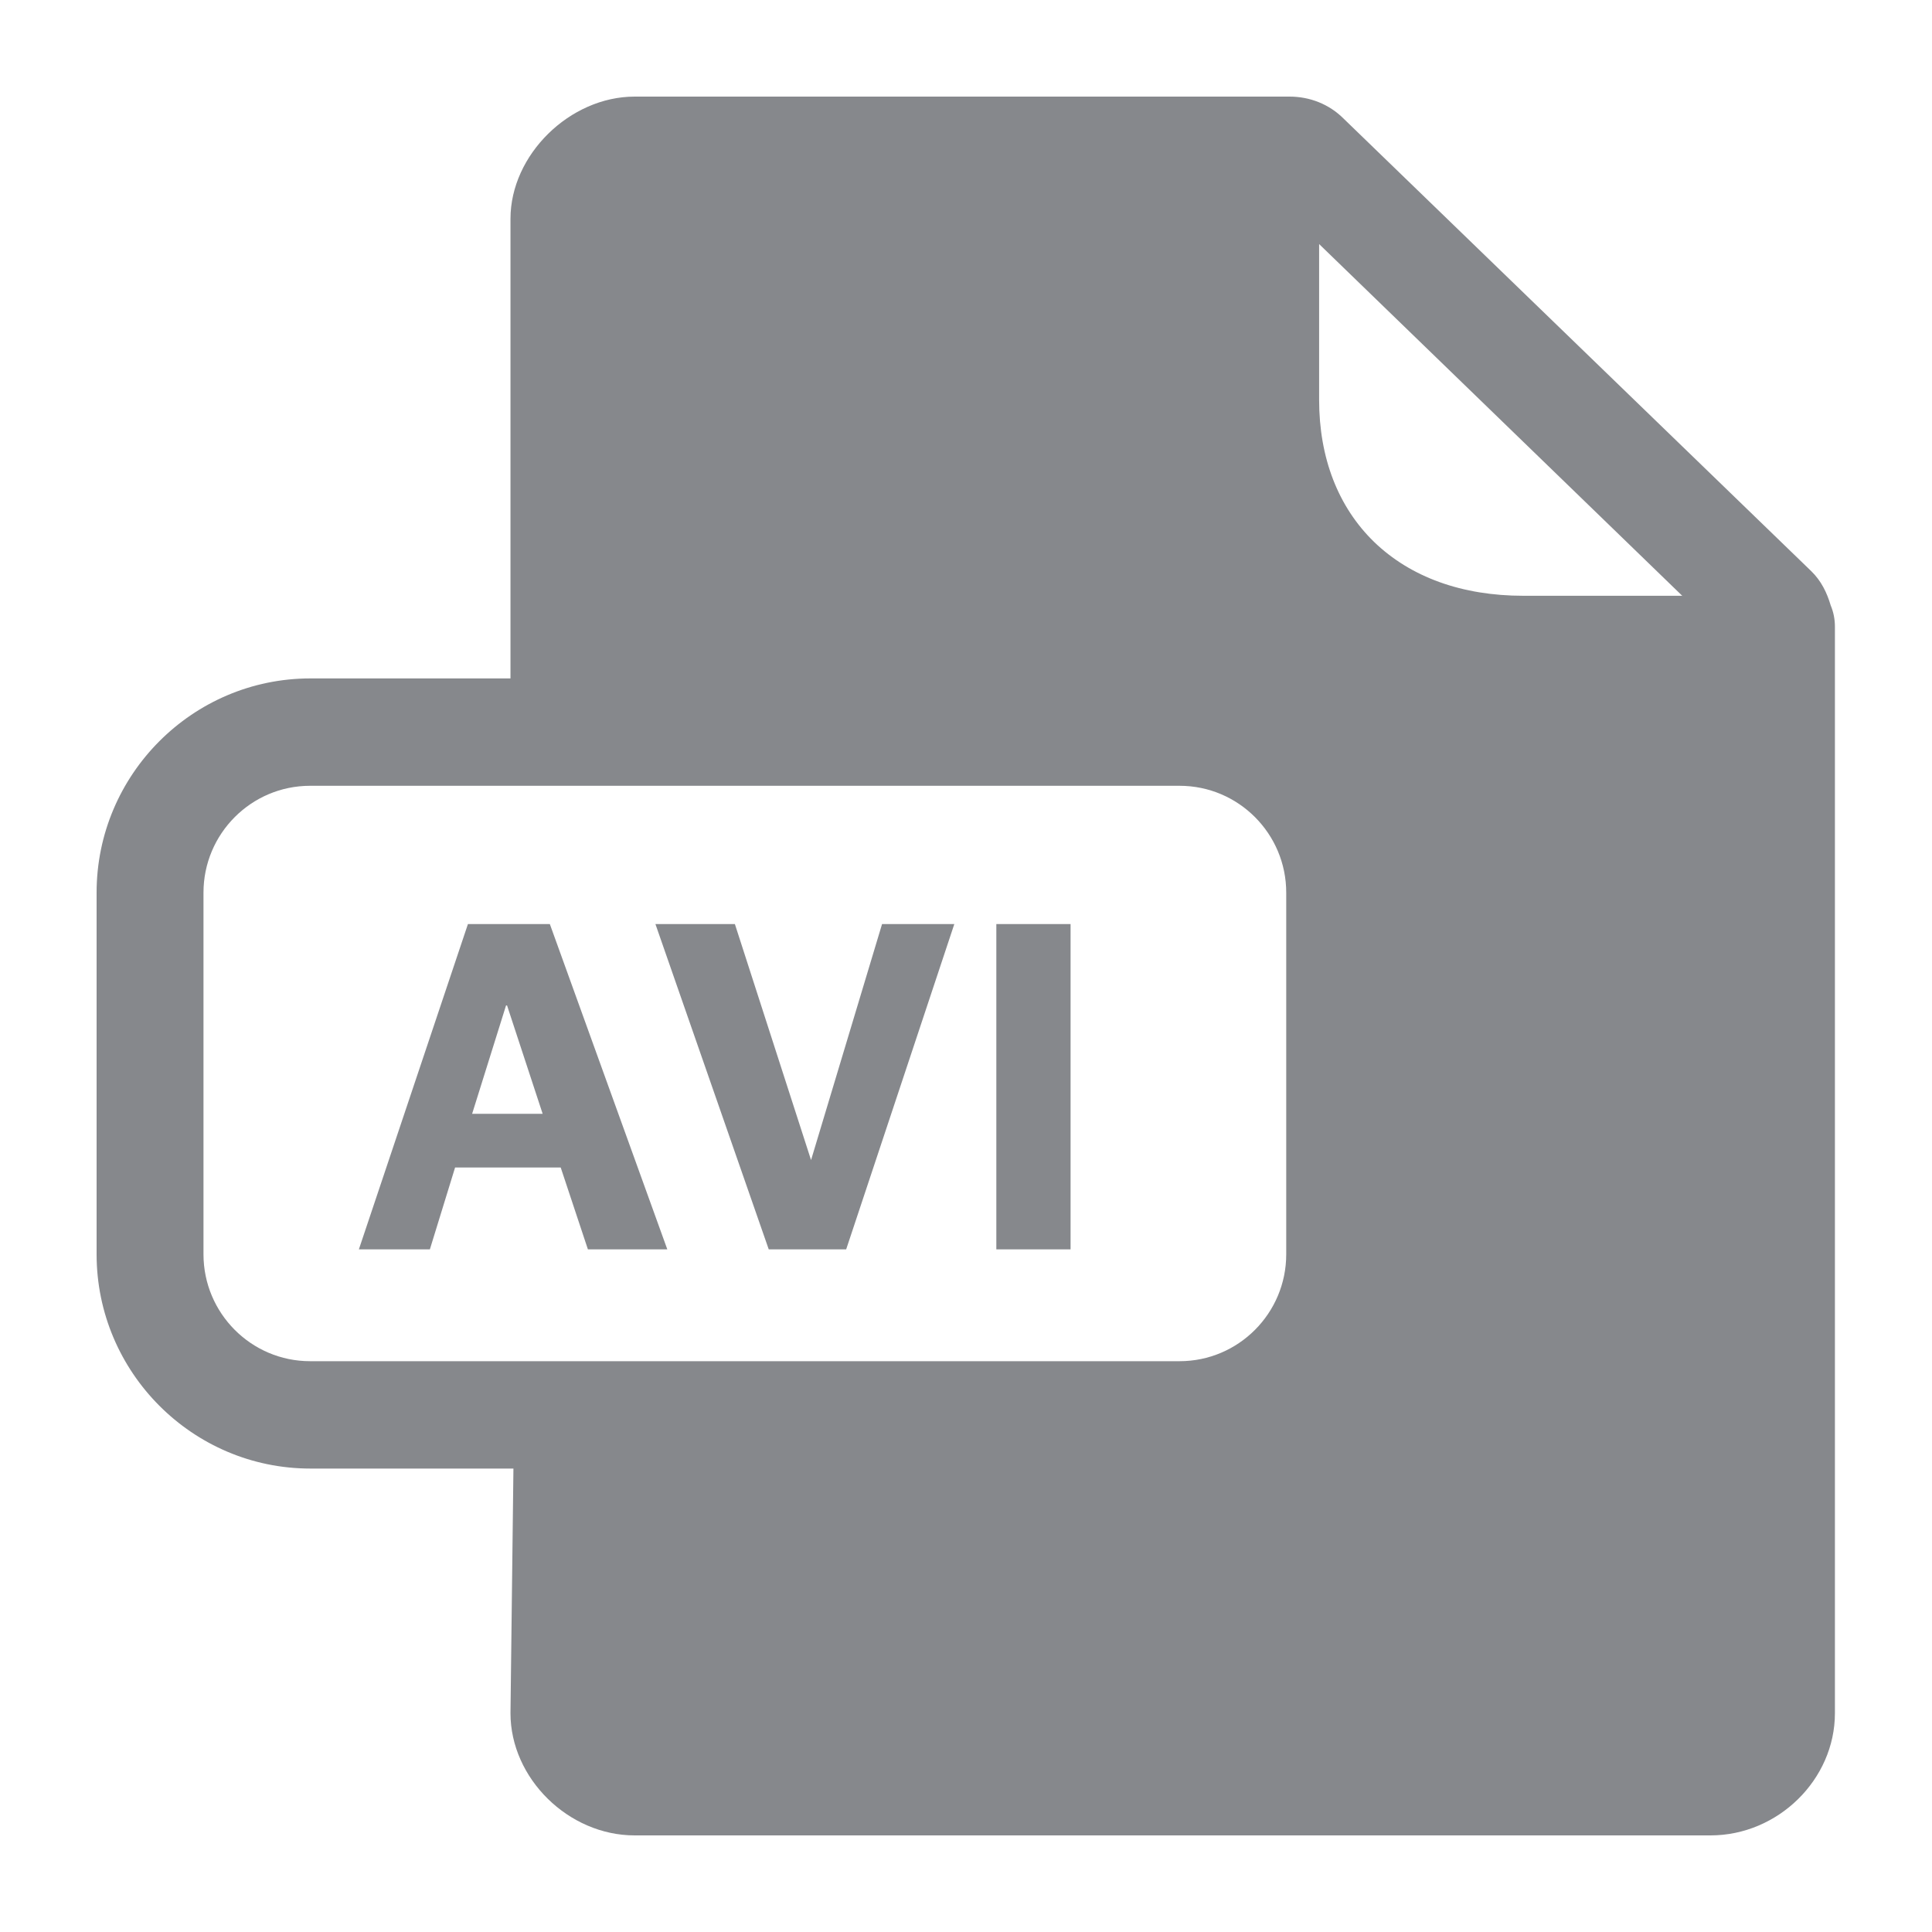 <svg width="40" height="40" viewBox="0 0 40 40" fill="none" xmlns="http://www.w3.org/2000/svg">
<path fill-rule="evenodd" clip-rule="evenodd" d="M4.213 25.969C4.213 27.188 5.201 28.182 6.42 28.182H24.422C25.642 28.182 26.63 27.188 26.63 25.969V18.481C26.63 17.262 25.642 16.269 24.422 16.269H6.42C5.201 16.269 4.213 17.262 4.213 18.481V25.969ZM34.835 12.341L27.311 5.053V8.279C27.311 9.483 27.706 10.497 28.448 11.219C29.206 11.951 30.271 12.335 31.542 12.335H34.835V12.341ZM37.903 12.535C37.959 12.668 37.99 12.817 37.99 12.971V35.47C37.99 36.843 36.812 38 35.414 38H13.14C11.767 38 10.569 36.817 10.569 35.47L10.63 30.405H6.425C3.987 30.405 2 28.412 2 25.969V18.481C2 16.038 3.987 14.046 6.425 14.046H10.569V4.53C10.569 3.204 11.798 2 13.14 2H26.697C27.122 2 27.521 2.159 27.818 2.456L37.503 11.828C37.708 12.028 37.826 12.274 37.903 12.535Z" fill="#86888C"/>
<path d="M9.688 19.132H11.384L13.816 25.867H12.172L11.609 24.172H9.422L8.9 25.867H7.43L9.688 19.132ZM11.235 23.06L10.498 20.817H10.477L9.775 23.06H11.235ZM13.57 19.132H15.215L16.792 24.018L18.262 19.132H19.758L17.519 25.867H15.916L13.57 19.132ZM20.628 19.132H22.165V25.867H20.628V19.132Z" fill="#86888C"/>
</svg>
